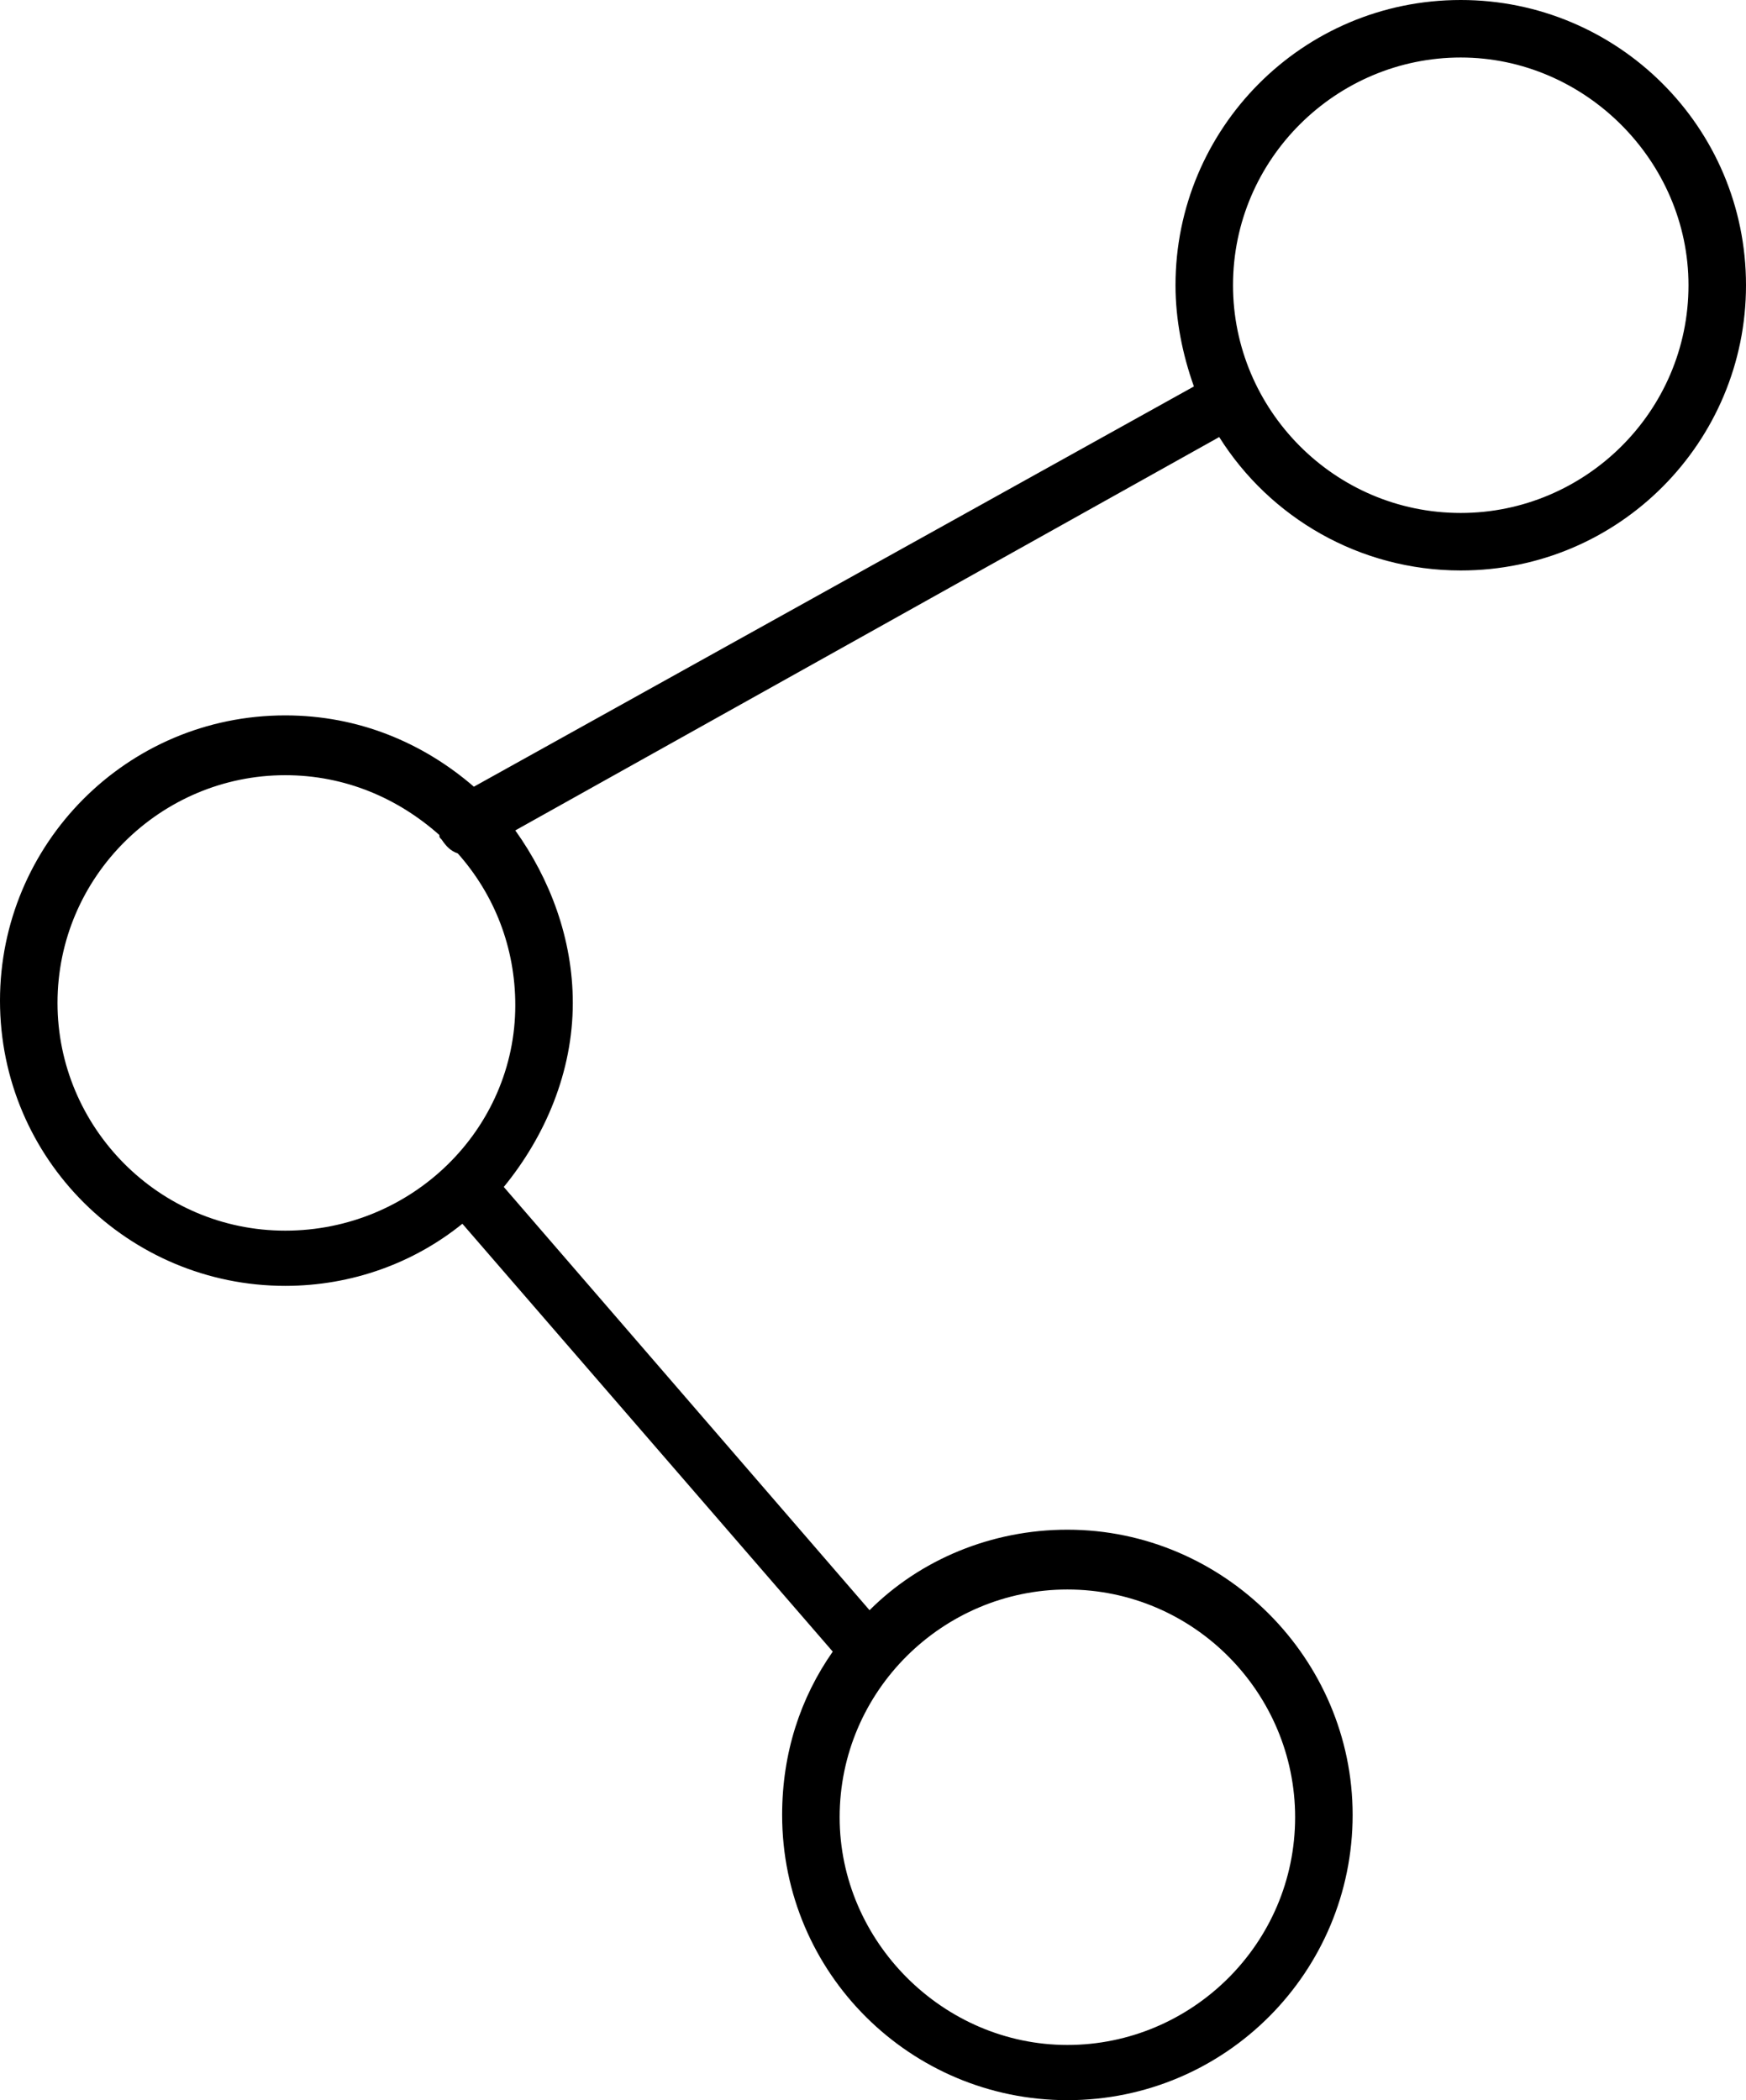 <svg xmlns="http://www.w3.org/2000/svg" viewBox="16.4 8.7 75.9 91.3" preserveAspectRatio="xMidYMid meet" style="stroke-width: 0px;">
<g>
    <path d="M79.9 8.7c-6.9 0-12.4 5.6-12.4 12.4 0 1.5.3 3 .8 4.4L37 42.9c-2.2-1.9-5-3.1-8.2-3.1-6.9 0-12.4 5.6-12.4 12.4 0 6.9 5.6 12.4 12.4 12.4 2.9 0 5.6-1 7.7-2.7l16.1 18.6c-1.4 2-2.2 4.4-2.2 7.1 0 6.9 5.6 12.4 12.4 12.4 6.9 0 12.4-5.6 12.4-12.4s-5.6-12.4-12.4-12.4c-3.3 0-6.4 1.3-8.6 3.5L38.3 60.3c1.8-2.2 3-5 3-8 0-2.8-1-5.4-2.5-7.5l30.6-17.1c2.2 3.5 6.1 5.8 10.5 5.8 6.9 0 12.4-5.6 12.4-12.4 0-6.9-5.6-12.4-12.4-12.4zM62.8 77.8c5.5 0 9.9 4.5 9.9 9.9 0 5.5-4.5 9.9-9.9 9.9s-9.9-4.5-9.9-9.9c0-5.5 4.5-9.9 9.9-9.9zm-34-15.6c-5.5 0-9.9-4.5-9.9-9.9 0-5.5 4.5-9.9 9.9-9.9 2.6 0 4.9 1 6.7 2.6 0 .1 0 .1.1.2.2.3.4.5.7.6 1.6 1.8 2.5 4.1 2.5 6.6 0 5.4-4.5 9.8-10 9.8zM79.9 31c-5.5 0-9.9-4.5-9.9-9.9 0-5.5 4.5-9.9 9.9-9.9s9.9 4.5 9.9 9.9c0 5.5-4.5 9.9-9.9 9.9z"></path>
</g>
</svg>